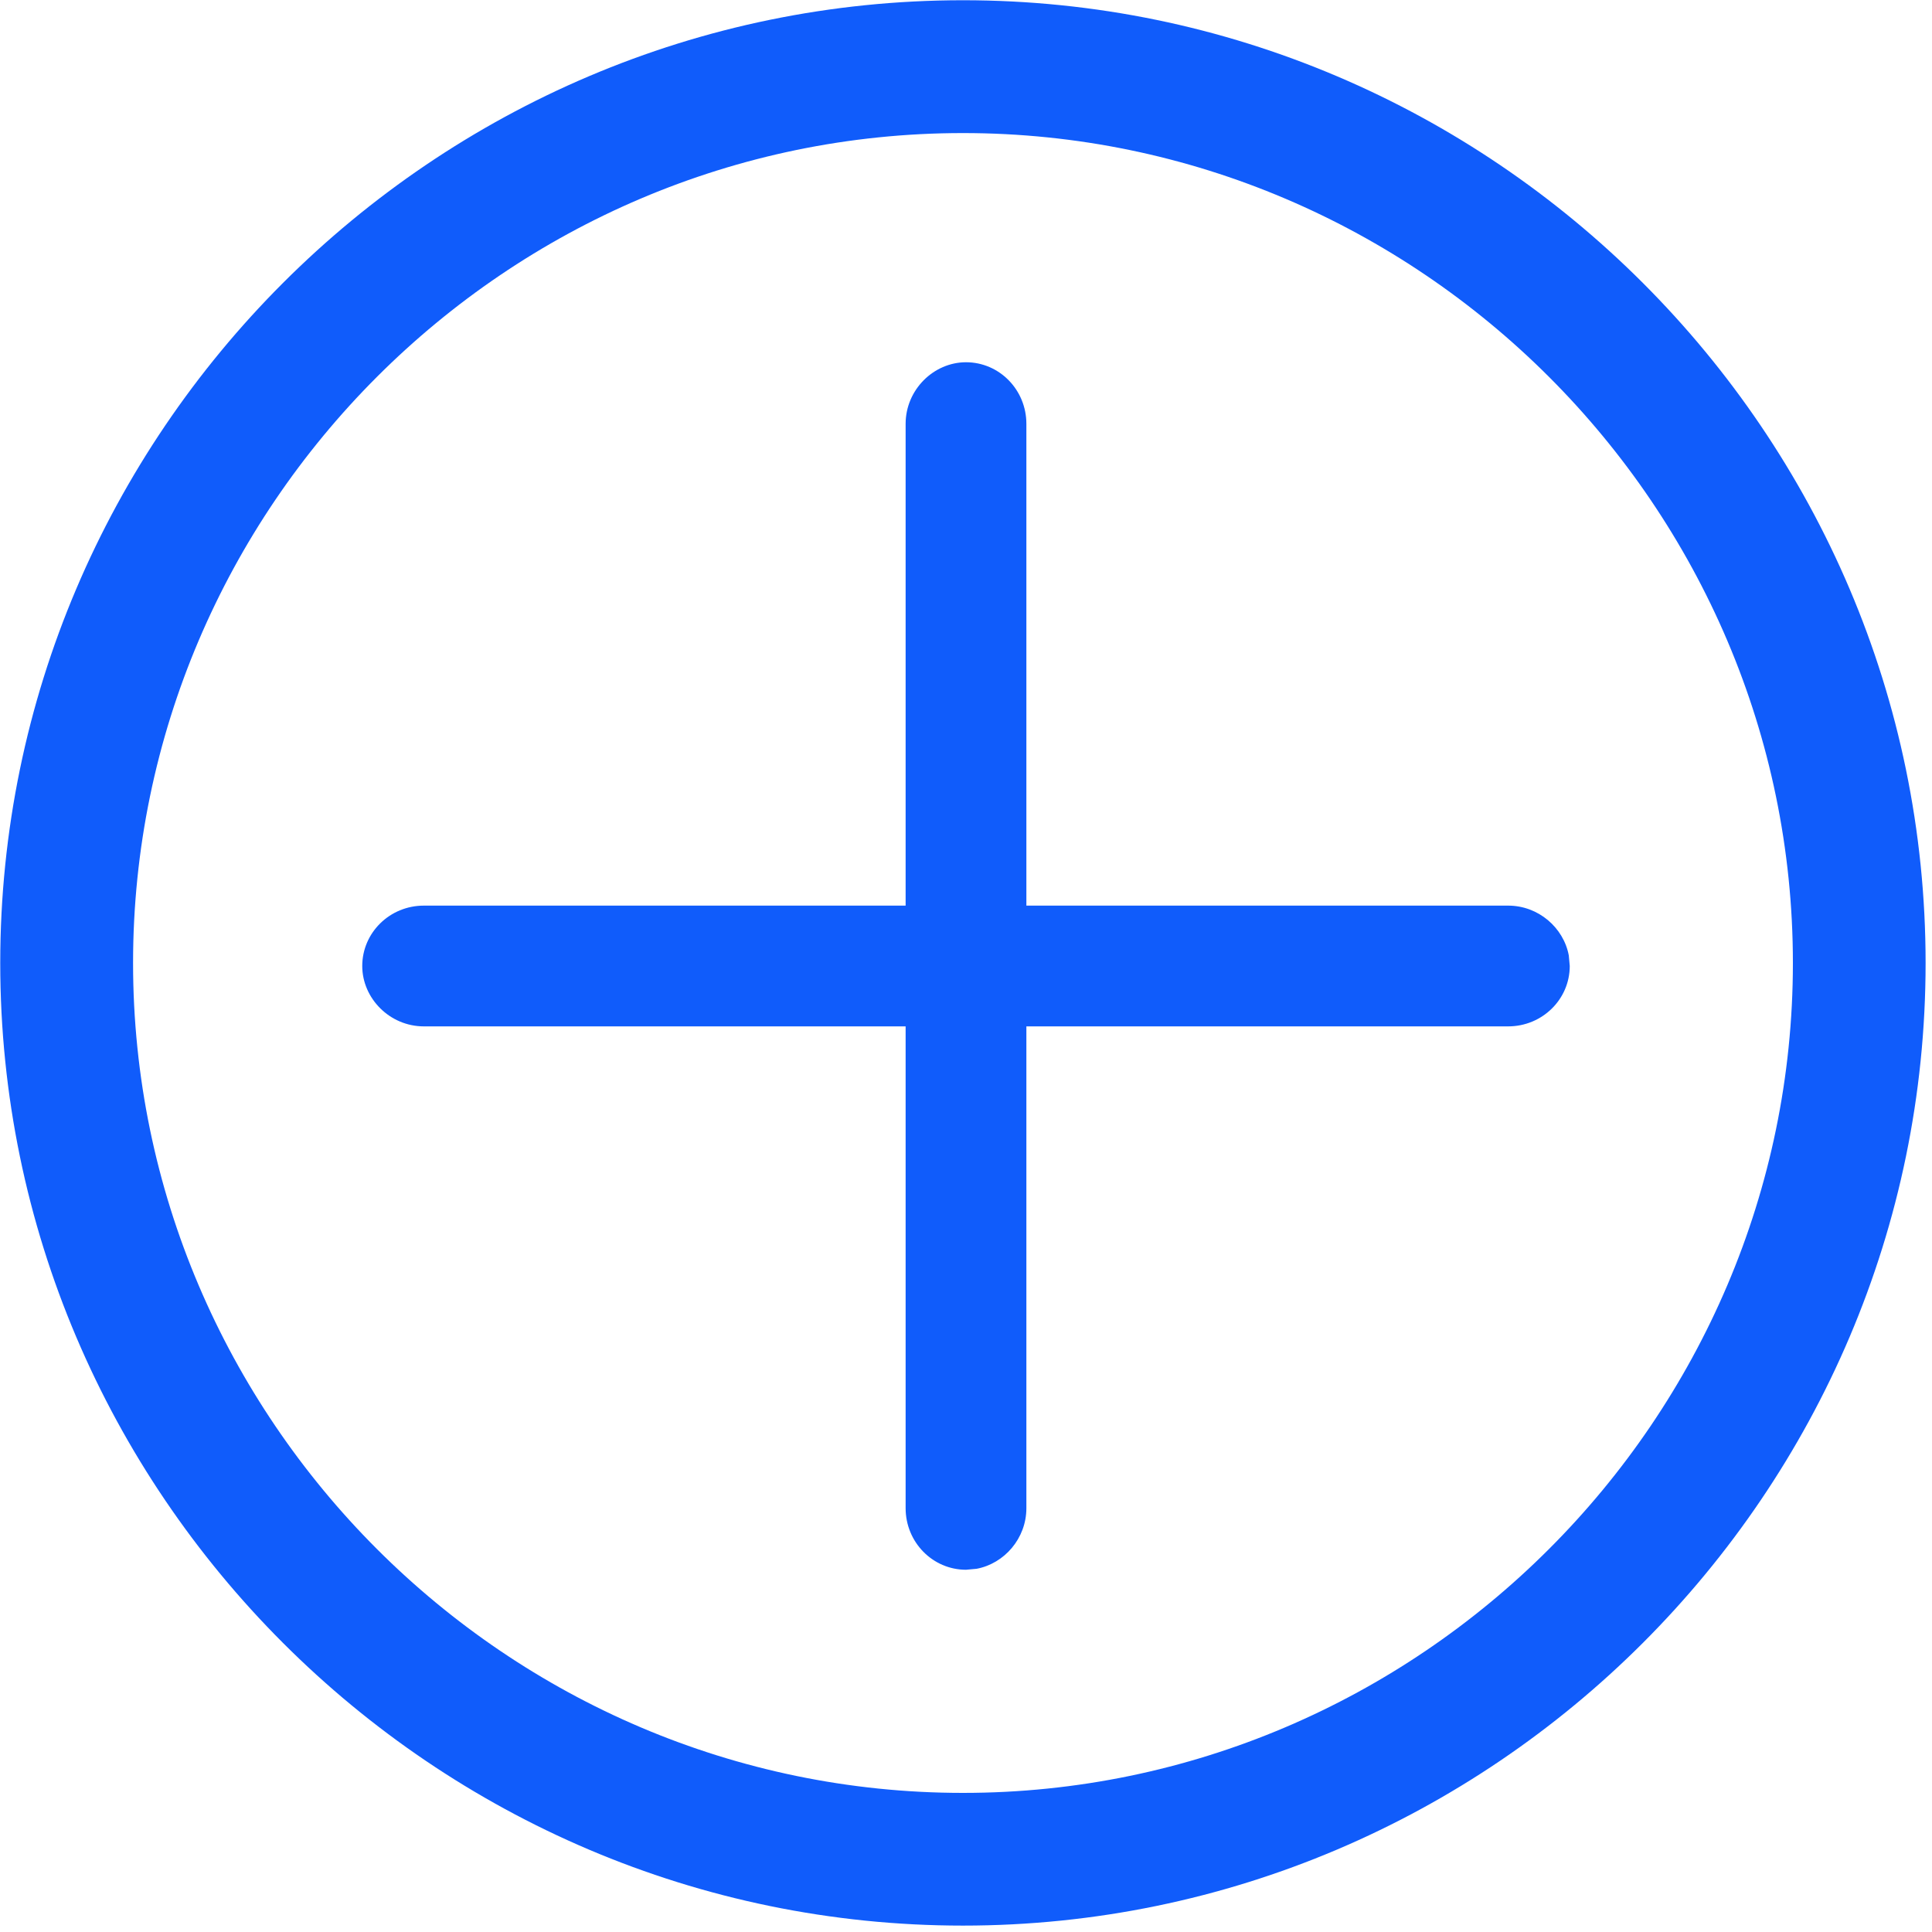 <?xml version="1.0" encoding="UTF-8"?>
<svg width="16px" height="16px" viewBox="0 0 16 16" version="1.1" xmlns="http://www.w3.org/2000/svg" xmlns:xlink="http://www.w3.org/1999/xlink">
    <title>menu_icon</title>
    <g id="店铺支持组织培训20200901" stroke="none" stroke-width="1" fill="none" fill-rule="evenodd">
        <g id="状态" transform="translate(-235, -687)" fill="#105CFB">
            <g id="controls/mailList-erji备份-9" transform="translate(91, 679)">
                <g id="menu_icon" transform="translate(144, 8)">
                    <path d="M7.975,0.002 C3.588,0.002 0.002,3.588 0.002,7.975 C0.002,12.361 3.588,15.947 7.975,15.947 C12.361,15.947 15.947,12.361 15.947,7.975 C15.947,3.588 12.361,0.002 7.975,0.002 Z M7.975,1.102 C11.753,1.102 14.848,4.196 14.848,7.975 C14.848,11.753 11.753,14.848 7.975,14.848 C4.196,14.848 1.102,11.753 1.102,7.975 C1.102,4.196 4.196,1.102 7.975,1.102 Z" id="形状" fill-rule="nonzero"></path>
                    <path d="M8,3 C8.276,3 8.5,3.228 8.5,3.51 L8.5,7.5 L12.49,7.5 C12.741,7.5 12.949,7.683 12.992,7.912 L13,8 C13,8.276 12.772,8.5 12.49,8.5 L8.5,8.5 L8.5,12.49 C8.5,12.741 8.317,12.949 8.088,12.992 L8,13 C7.724,13 7.5,12.772 7.5,12.49 L7.5,8.5 L3.51,8.5 C3.228,8.5 3,8.268 3,8 C3,7.724 3.228,7.5 3.51,7.5 L7.5,7.5 L7.5,3.51 C7.5,3.228 7.732,3 8,3 Z" id="Combined-Shape"></path>
                </g>
            </g>
        </g>
    </g>
</svg>